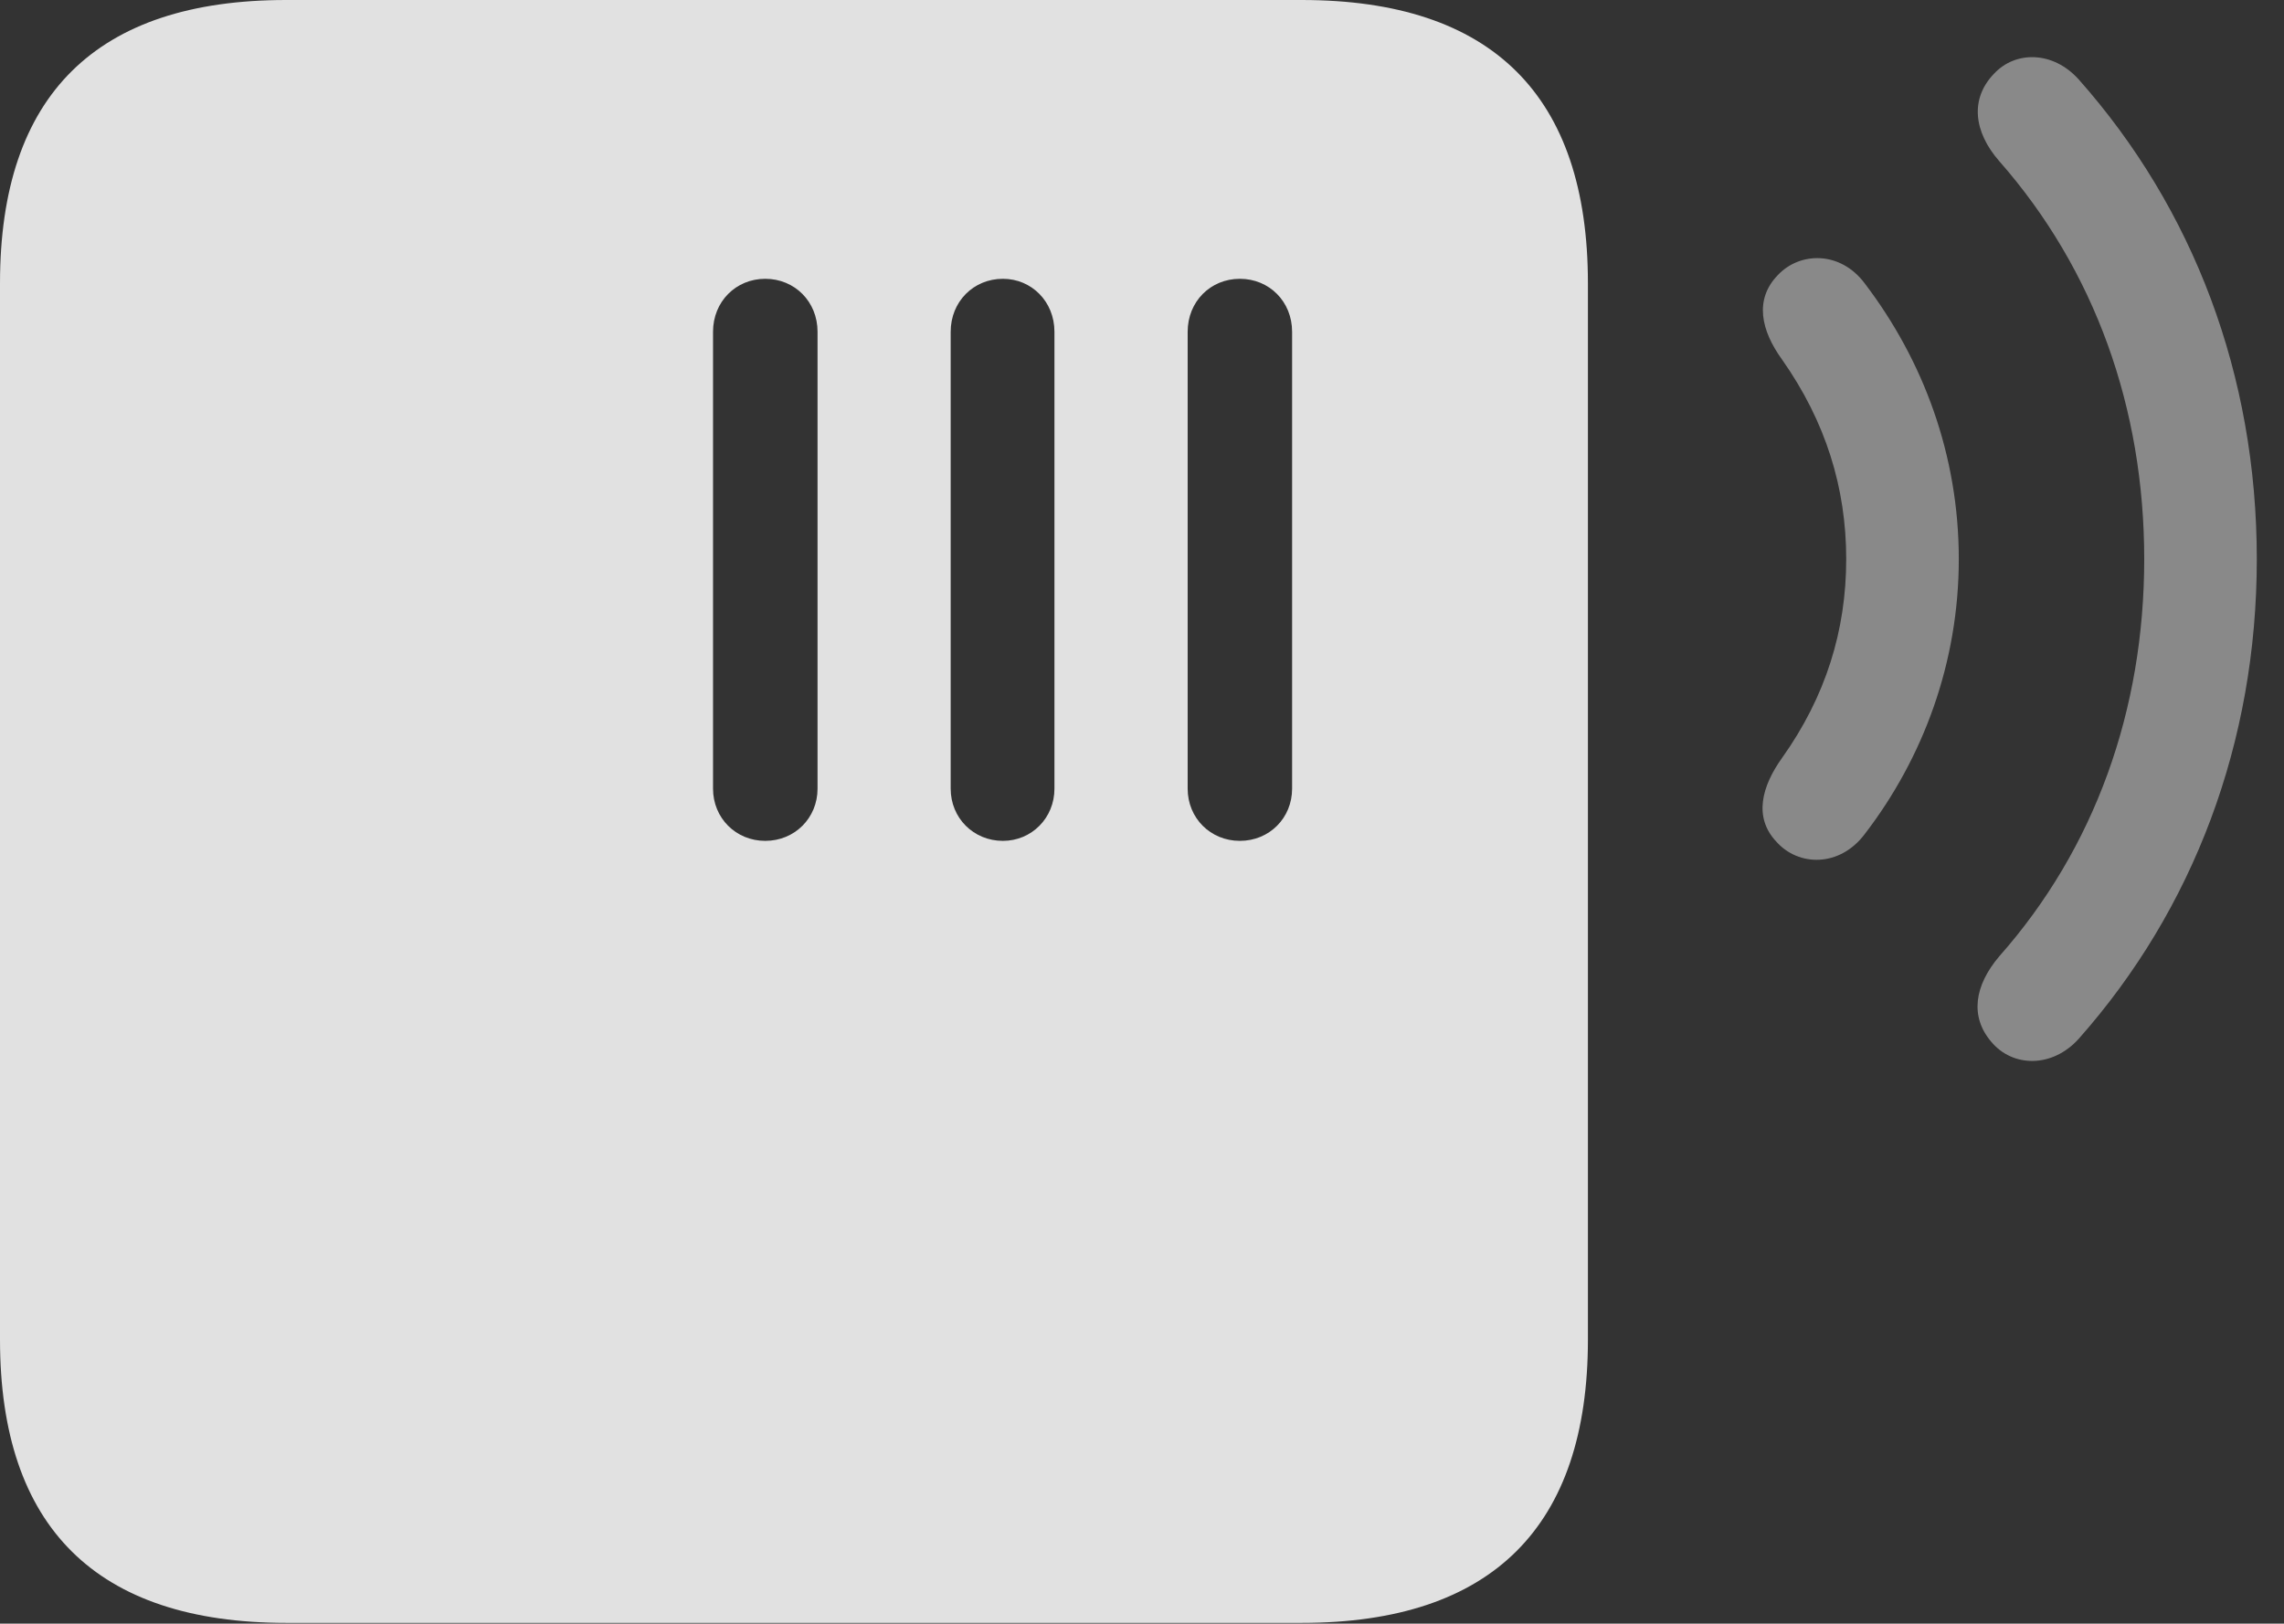 <?xml version="1.0" encoding="UTF-8"?>
<!--Generator: Apple Native CoreSVG 341-->
<!DOCTYPE svg
PUBLIC "-//W3C//DTD SVG 1.1//EN"
       "http://www.w3.org/Graphics/SVG/1.1/DTD/svg11.dtd">
<svg version="1.1" xmlns="http://www.w3.org/2000/svg" xmlns:xlink="http://www.w3.org/1999/xlink" viewBox="0 0 30.312 21.553">
 <rect x="0" y="0" width="30.312" height="21.553" fill="#333333" stroke="none"/>
 <g>
  <rect height="21.553" opacity="0" width="30.312" x="0" y="0"/>
  <path d="M26.426 13.828C26.709 14.17 27.236 14.18 27.588 13.789C29.111 12.07 29.951 9.854 29.951 7.422C29.951 4.98 29.111 2.773 27.588 1.055C27.246 0.674 26.748 0.674 26.465 0.977C26.143 1.309 26.191 1.748 26.533 2.139C27.803 3.584 28.457 5.42 28.457 7.422C28.457 9.424 27.803 11.26 26.533 12.695C26.201 13.086 26.143 13.496 26.426 13.828Z" fill="white" fill-opacity="0.425"/>
  <path d="M23.574 11.172C23.867 11.504 24.414 11.514 24.746 11.074C25.527 10.059 25.996 8.789 25.996 7.422C25.996 6.045 25.527 4.785 24.746 3.76C24.424 3.33 23.887 3.34 23.594 3.652C23.281 3.975 23.369 4.385 23.652 4.775C24.229 5.596 24.502 6.475 24.502 7.422C24.502 8.369 24.229 9.248 23.652 10.059C23.379 10.44 23.271 10.85 23.574 11.172Z" fill="white" fill-opacity="0.425"/>
  <path d="M3.799 21.543L17.275 21.543C19.805 21.543 21.074 20.264 21.074 17.783L21.074 3.76C21.074 1.27 19.805 0 17.275 0L3.799 0C1.279 0 0 1.26 0 3.76L0 17.783C0 20.273 1.279 21.543 3.799 21.543ZM10.156 11.162C9.766 11.162 9.463 10.859 9.463 10.469L9.463 4.404C9.463 4.004 9.766 3.701 10.156 3.701C10.547 3.701 10.85 4.004 10.85 4.404L10.85 10.469C10.85 10.859 10.547 11.162 10.156 11.162ZM13.31 11.162C12.92 11.162 12.617 10.859 12.617 10.469L12.617 4.404C12.617 4.004 12.92 3.701 13.31 3.701C13.691 3.701 13.994 4.004 13.994 4.404L13.994 10.469C13.994 10.859 13.691 11.162 13.31 11.162ZM16.455 11.162C16.064 11.162 15.762 10.859 15.762 10.469L15.762 4.404C15.762 4.004 16.064 3.701 16.455 3.701C16.846 3.701 17.148 4.004 17.148 4.404L17.148 10.469C17.148 10.859 16.846 11.162 16.455 11.162Z" fill="white" fill-opacity="0.85"/>
 </g>
</svg>
